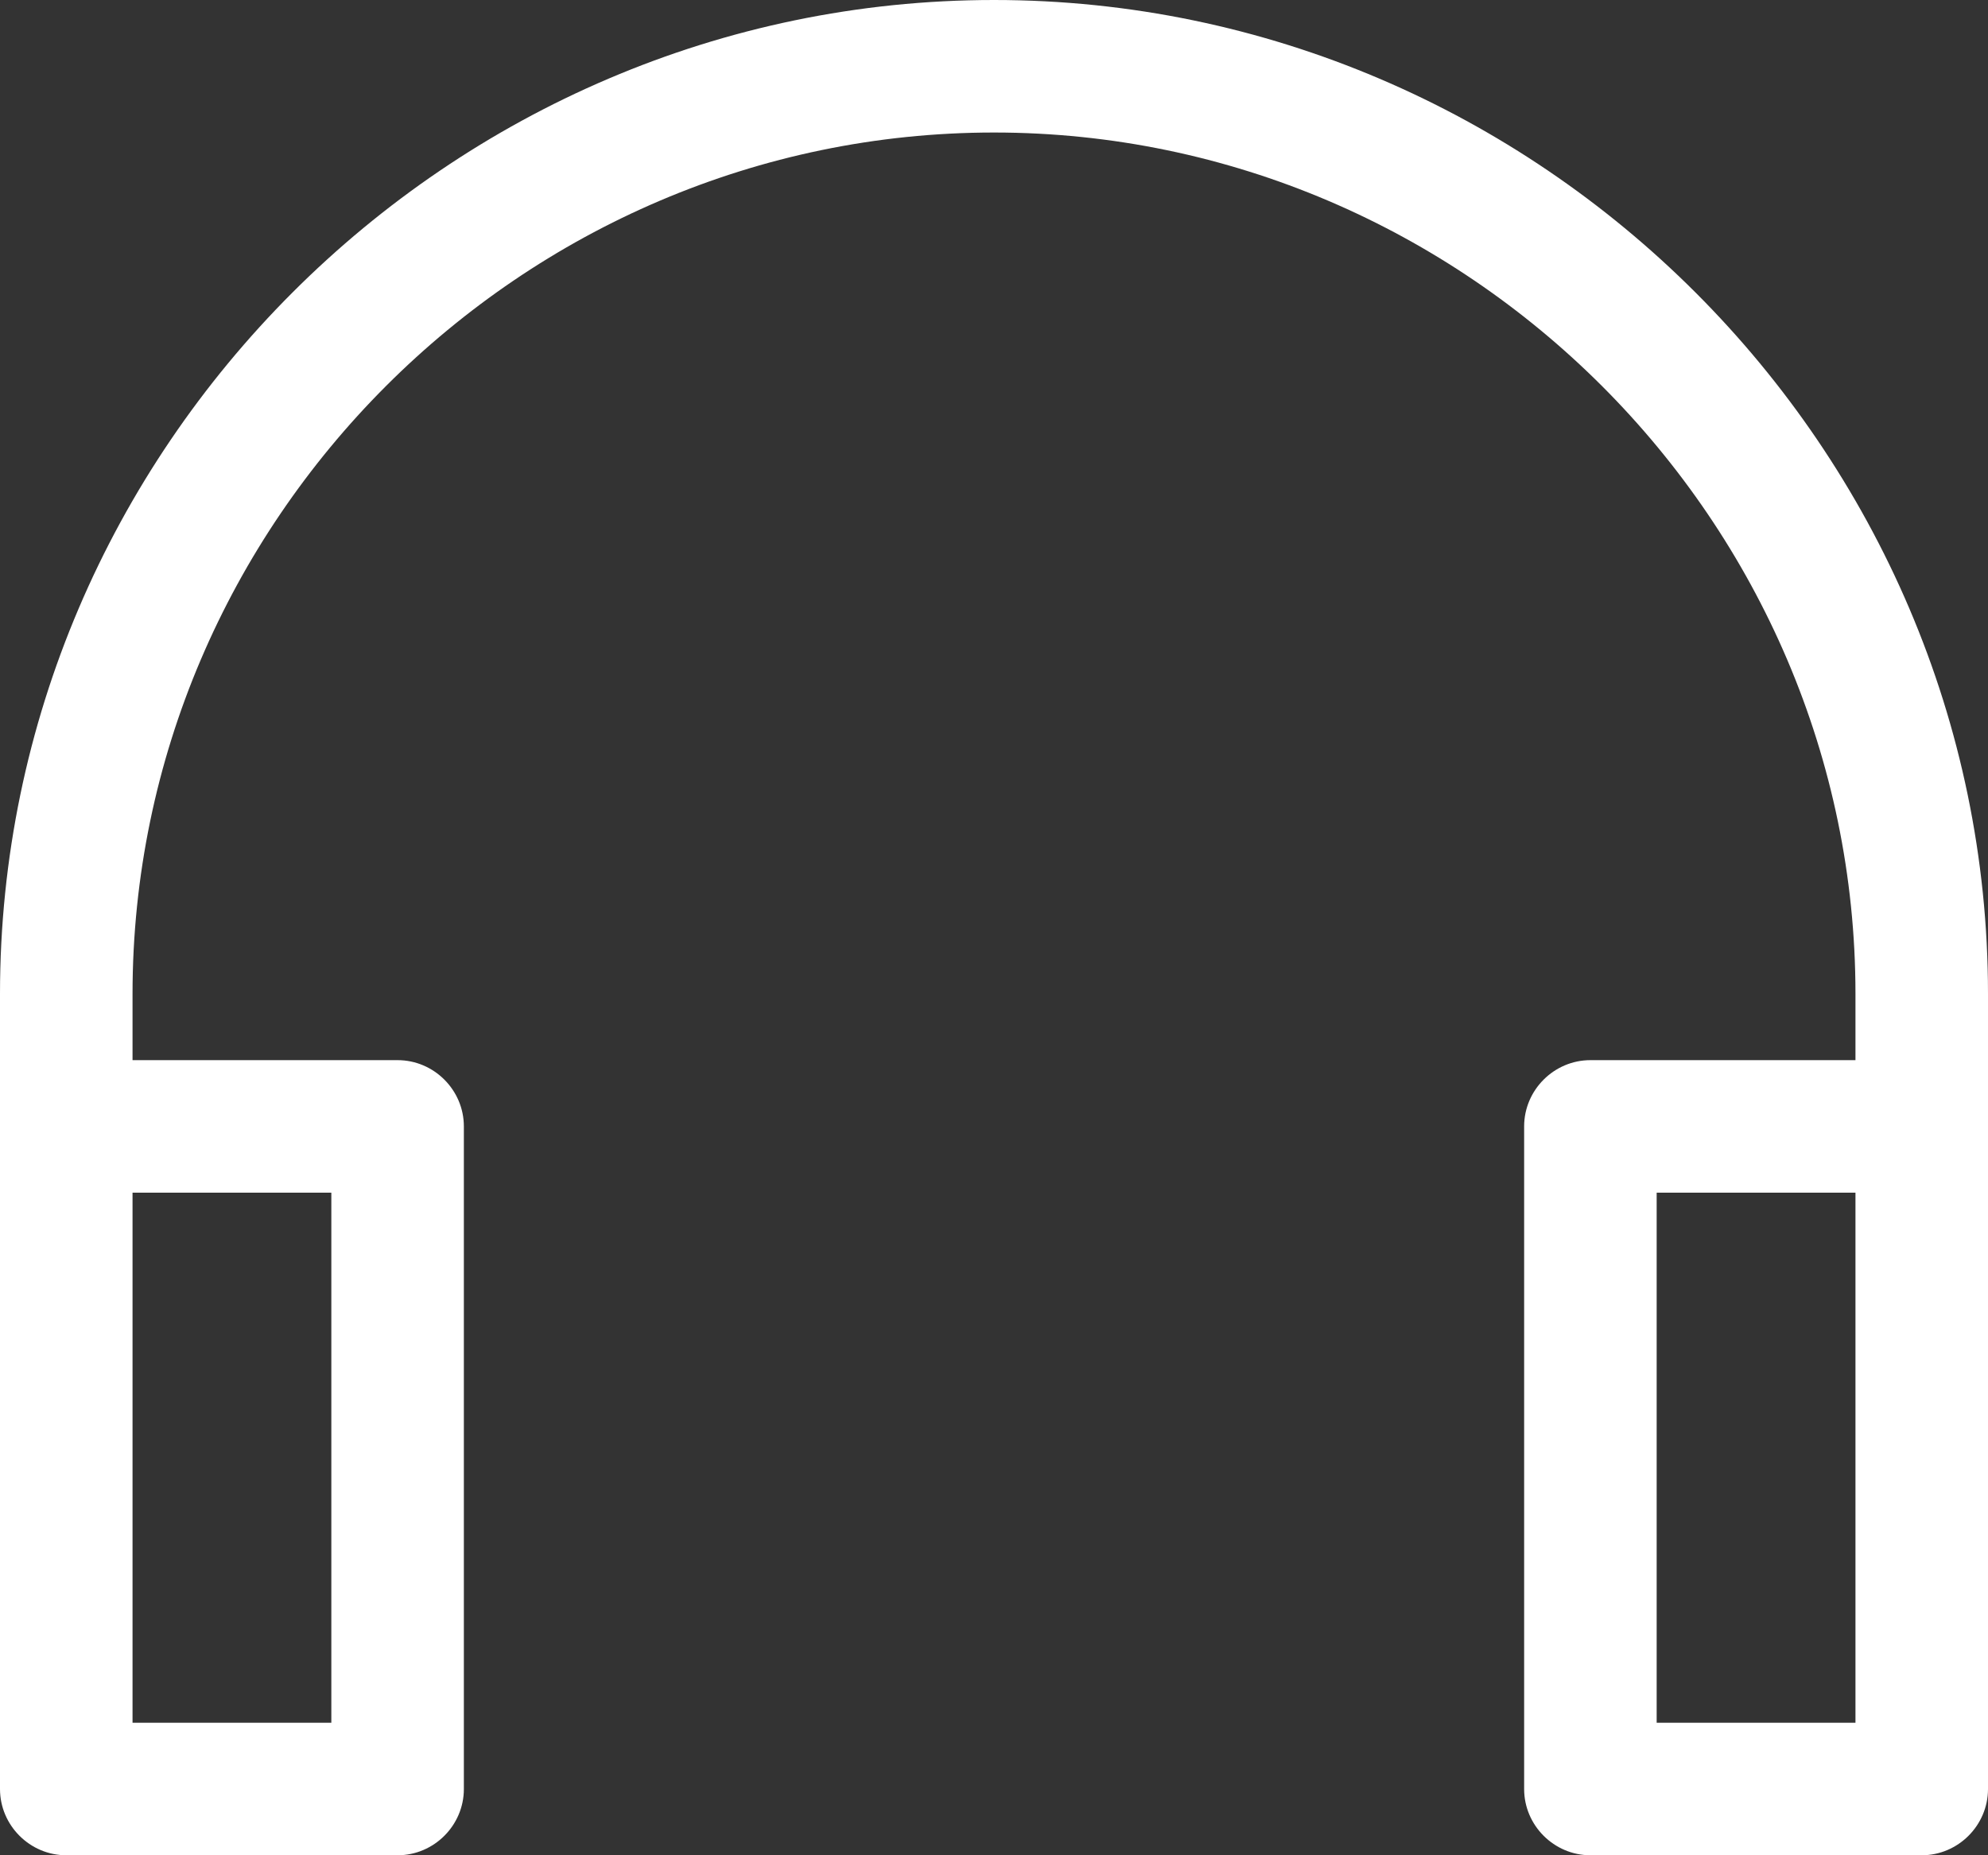 <?xml version="1.0" encoding="UTF-8" standalone="no"?>
<!DOCTYPE svg PUBLIC "-//W3C//DTD SVG 1.1//EN" "http://www.w3.org/Graphics/SVG/1.1/DTD/svg11.dtd">
<svg width="100%" height="100%" viewBox="0 0 30 28" version="1.1" xmlns="http://www.w3.org/2000/svg" xmlns:xlink="http://www.w3.org/1999/xlink" xml:space="preserve" xmlns:serif="http://www.serif.com/" style="fill-rule:evenodd;clip-rule:evenodd;stroke-linejoin:round;stroke-miterlimit:2;">
    <rect x="0" y="0" width="30" height="28" fill="#333333" stroke="none"/>
    <g transform="matrix(1,0,0,1,-1,-2)">
        <g>
            <path d="M31,17C31,8.771 24.229,2 16,2C7.771,2 1,8.771 1,17L1,29C1,29.549 1.451,30 2,30L7,30C7.549,30 8,29.549 8,29L8,19C8,18.451 7.549,18 7,18L3,18L3,17C3,9.868 8.868,4 16,4C23.132,4 29,9.868 29,17L29,18L25,18C24.451,18 24,18.451 24,19L24,29C24,29.549 24.451,30 25,30L30,30C30.549,30 31,29.549 31,29L31,17ZM6,20L6,28L3,28L3,20L6,20ZM26,28L26,20L29,20L29,28L26,28Z" style="fill:white;fill-rule:nonzero;"/>
        </g>
    </g>
</svg>

